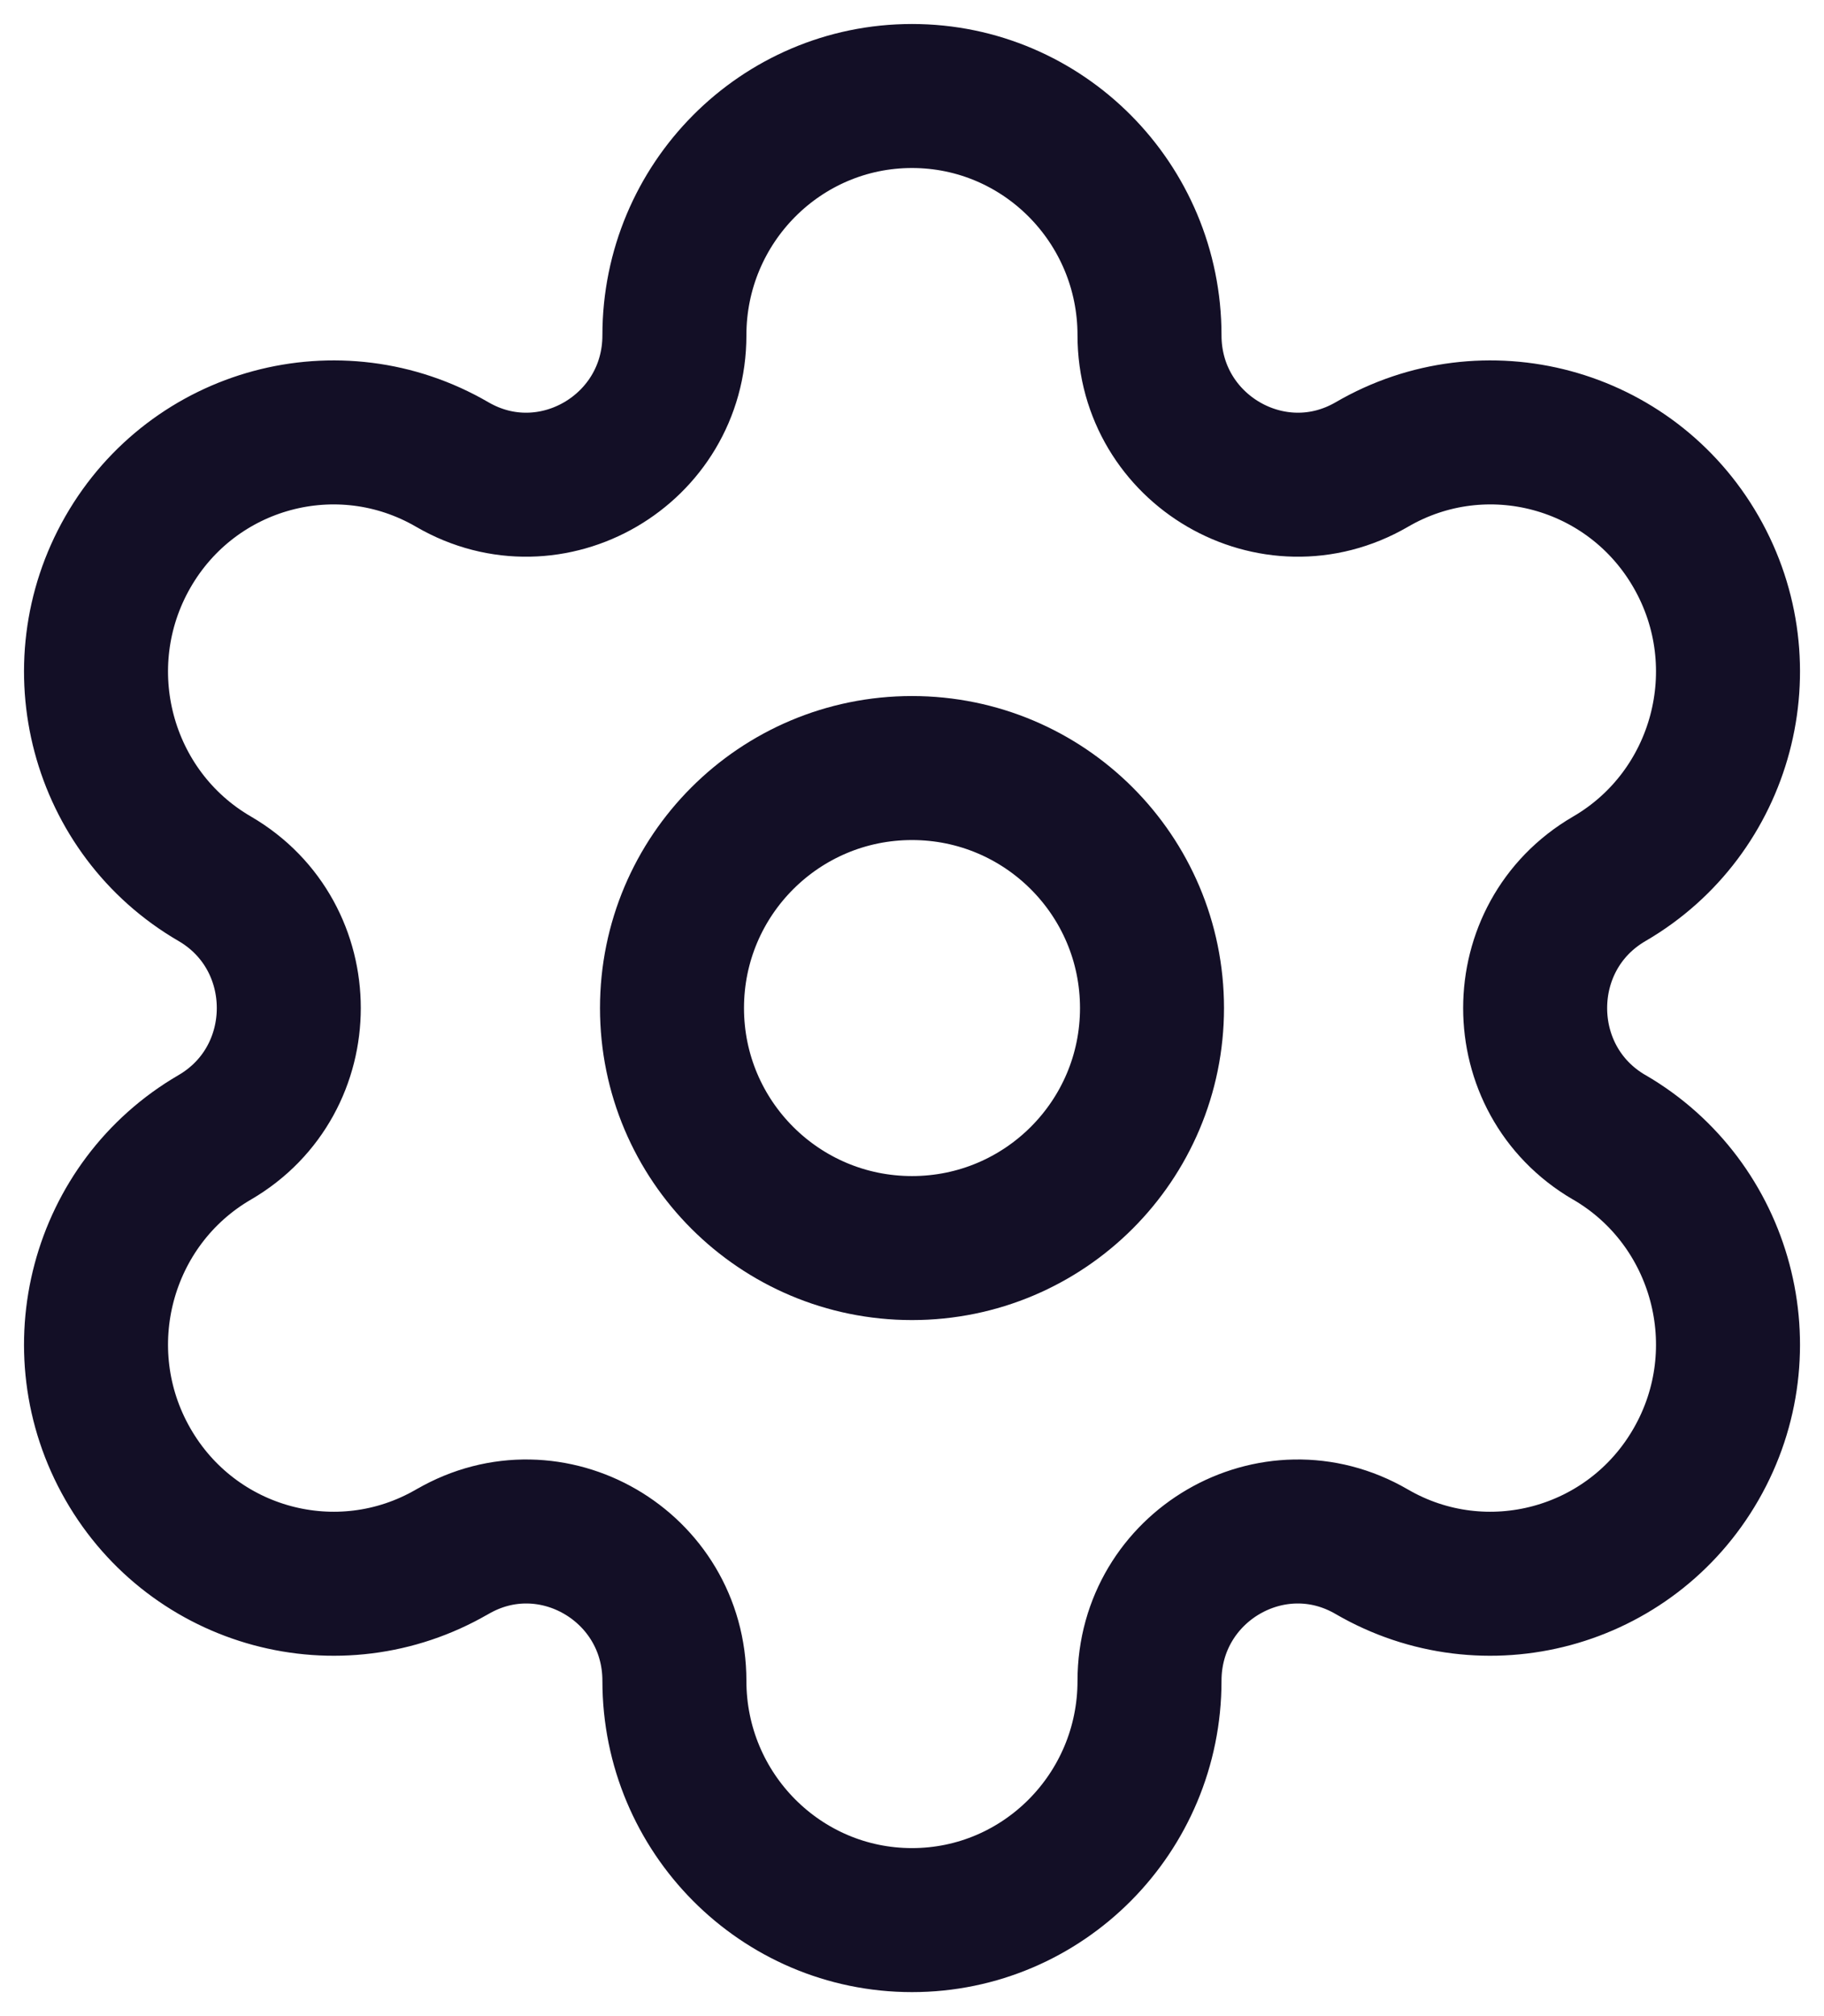 <svg width="19" height="21" viewBox="0 0 19 21" fill="none" xmlns="http://www.w3.org/2000/svg">
<path fill-rule="evenodd" clip-rule="evenodd" d="M9.5 8C10.881 8 12 9.119 12 10.5C12 11.881 10.881 13 9.5 13C8.119 13 7 11.881 7 10.5C7 9.119 8.119 8 9.5 8Z" stroke="#130F26" stroke-width="1.5" stroke-linecap="round" stroke-linejoin="round"/>
<path fill-rule="evenodd" clip-rule="evenodd" d="M17.668 5.75V5.75C16.985 4.558 15.471 4.15 14.289 4.839C13.26 5.436 11.974 4.688 11.974 3.492C11.974 2.116 10.866 1 9.5 1V1C8.134 1 7.025 2.116 7.025 3.492C7.025 4.688 5.74 5.436 4.712 4.839C3.528 4.15 2.015 4.558 1.332 5.75C0.649 6.942 1.054 8.467 2.238 9.154C3.265 9.753 3.265 11.247 2.238 11.846C1.054 12.534 0.649 14.059 1.332 15.25C2.015 16.442 3.528 16.85 4.711 16.163H4.712C5.74 15.564 7.025 16.312 7.025 17.508V17.508C7.025 18.884 8.134 20 9.5 20V20C10.866 20 11.974 18.884 11.974 17.508V17.508C11.974 16.312 13.26 15.564 14.289 16.163C15.471 16.85 16.985 16.442 17.668 15.25C18.352 14.059 17.945 12.534 16.763 11.846H16.762C15.734 11.247 15.734 9.753 16.763 9.154C17.945 8.467 18.352 6.942 17.668 5.75Z" stroke="#130F26" stroke-width="1.5" stroke-linecap="round" stroke-linejoin="round"/>
</svg>
